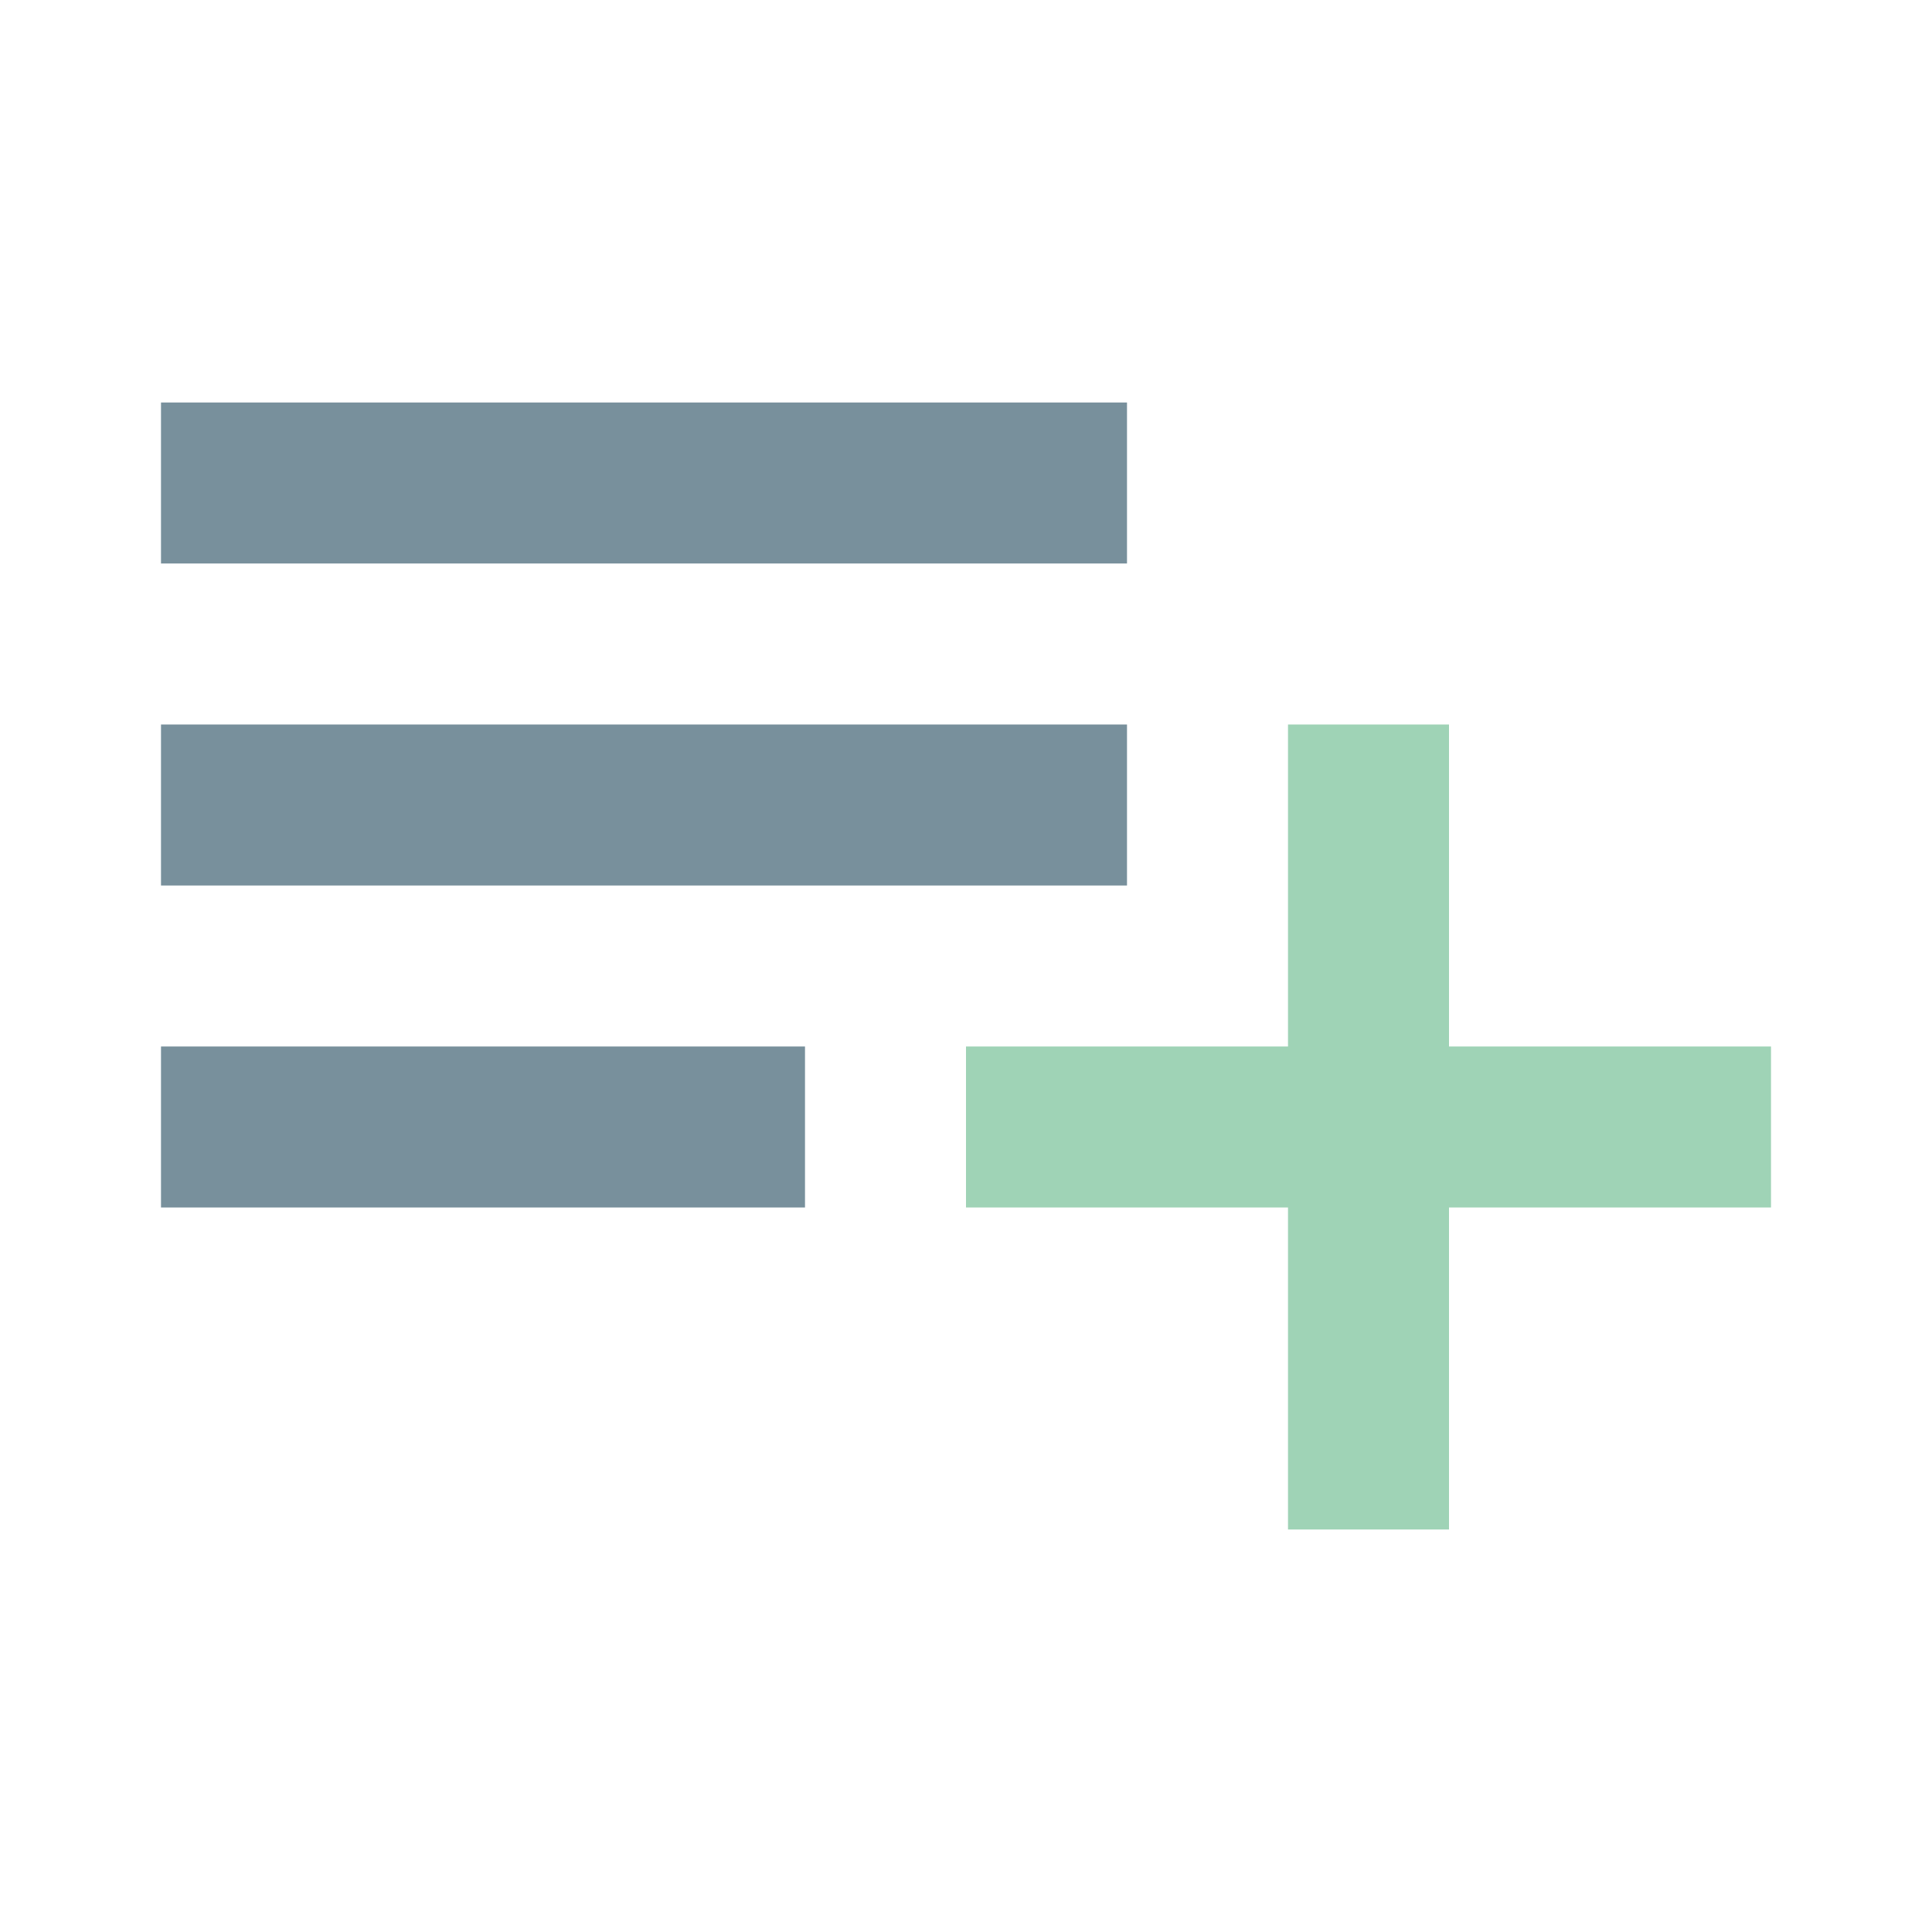 <?xml version="1.0" encoding="UTF-8" standalone="no"?>
<!DOCTYPE svg PUBLIC "-//W3C//DTD SVG 1.1//EN" "http://www.w3.org/Graphics/SVG/1.1/DTD/svg11.dtd">
<svg width="100%" height="100%" viewBox="0 0 24 24" version="1.1" xmlns="http://www.w3.org/2000/svg" xmlns:xlink="http://www.w3.org/1999/xlink" xml:space="preserve" xmlns:serif="http://www.serif.com/" style="fill-rule:evenodd;clip-rule:evenodd;stroke-linejoin:round;stroke-miterlimit:2;">
    <rect x="2" y="5" width="12" height="2" style="fill:rgb(120,144,156);fill-rule:nonzero;"/>
    <rect x="2" y="9" width="12" height="2" style="fill:rgb(120,144,156);fill-rule:nonzero;"/>
    <rect x="2" y="13" width="8" height="2" style="fill:rgb(120,144,156);fill-rule:nonzero;"/>
    <path d="M16,9L18,9L18,13L22,13L22,15L18,15L18,19L16,19L16,15L12,15L12,13L16,13L16,9Z" style="fill:rgb(159,211,182);fill-rule:nonzero;"/>
</svg>
